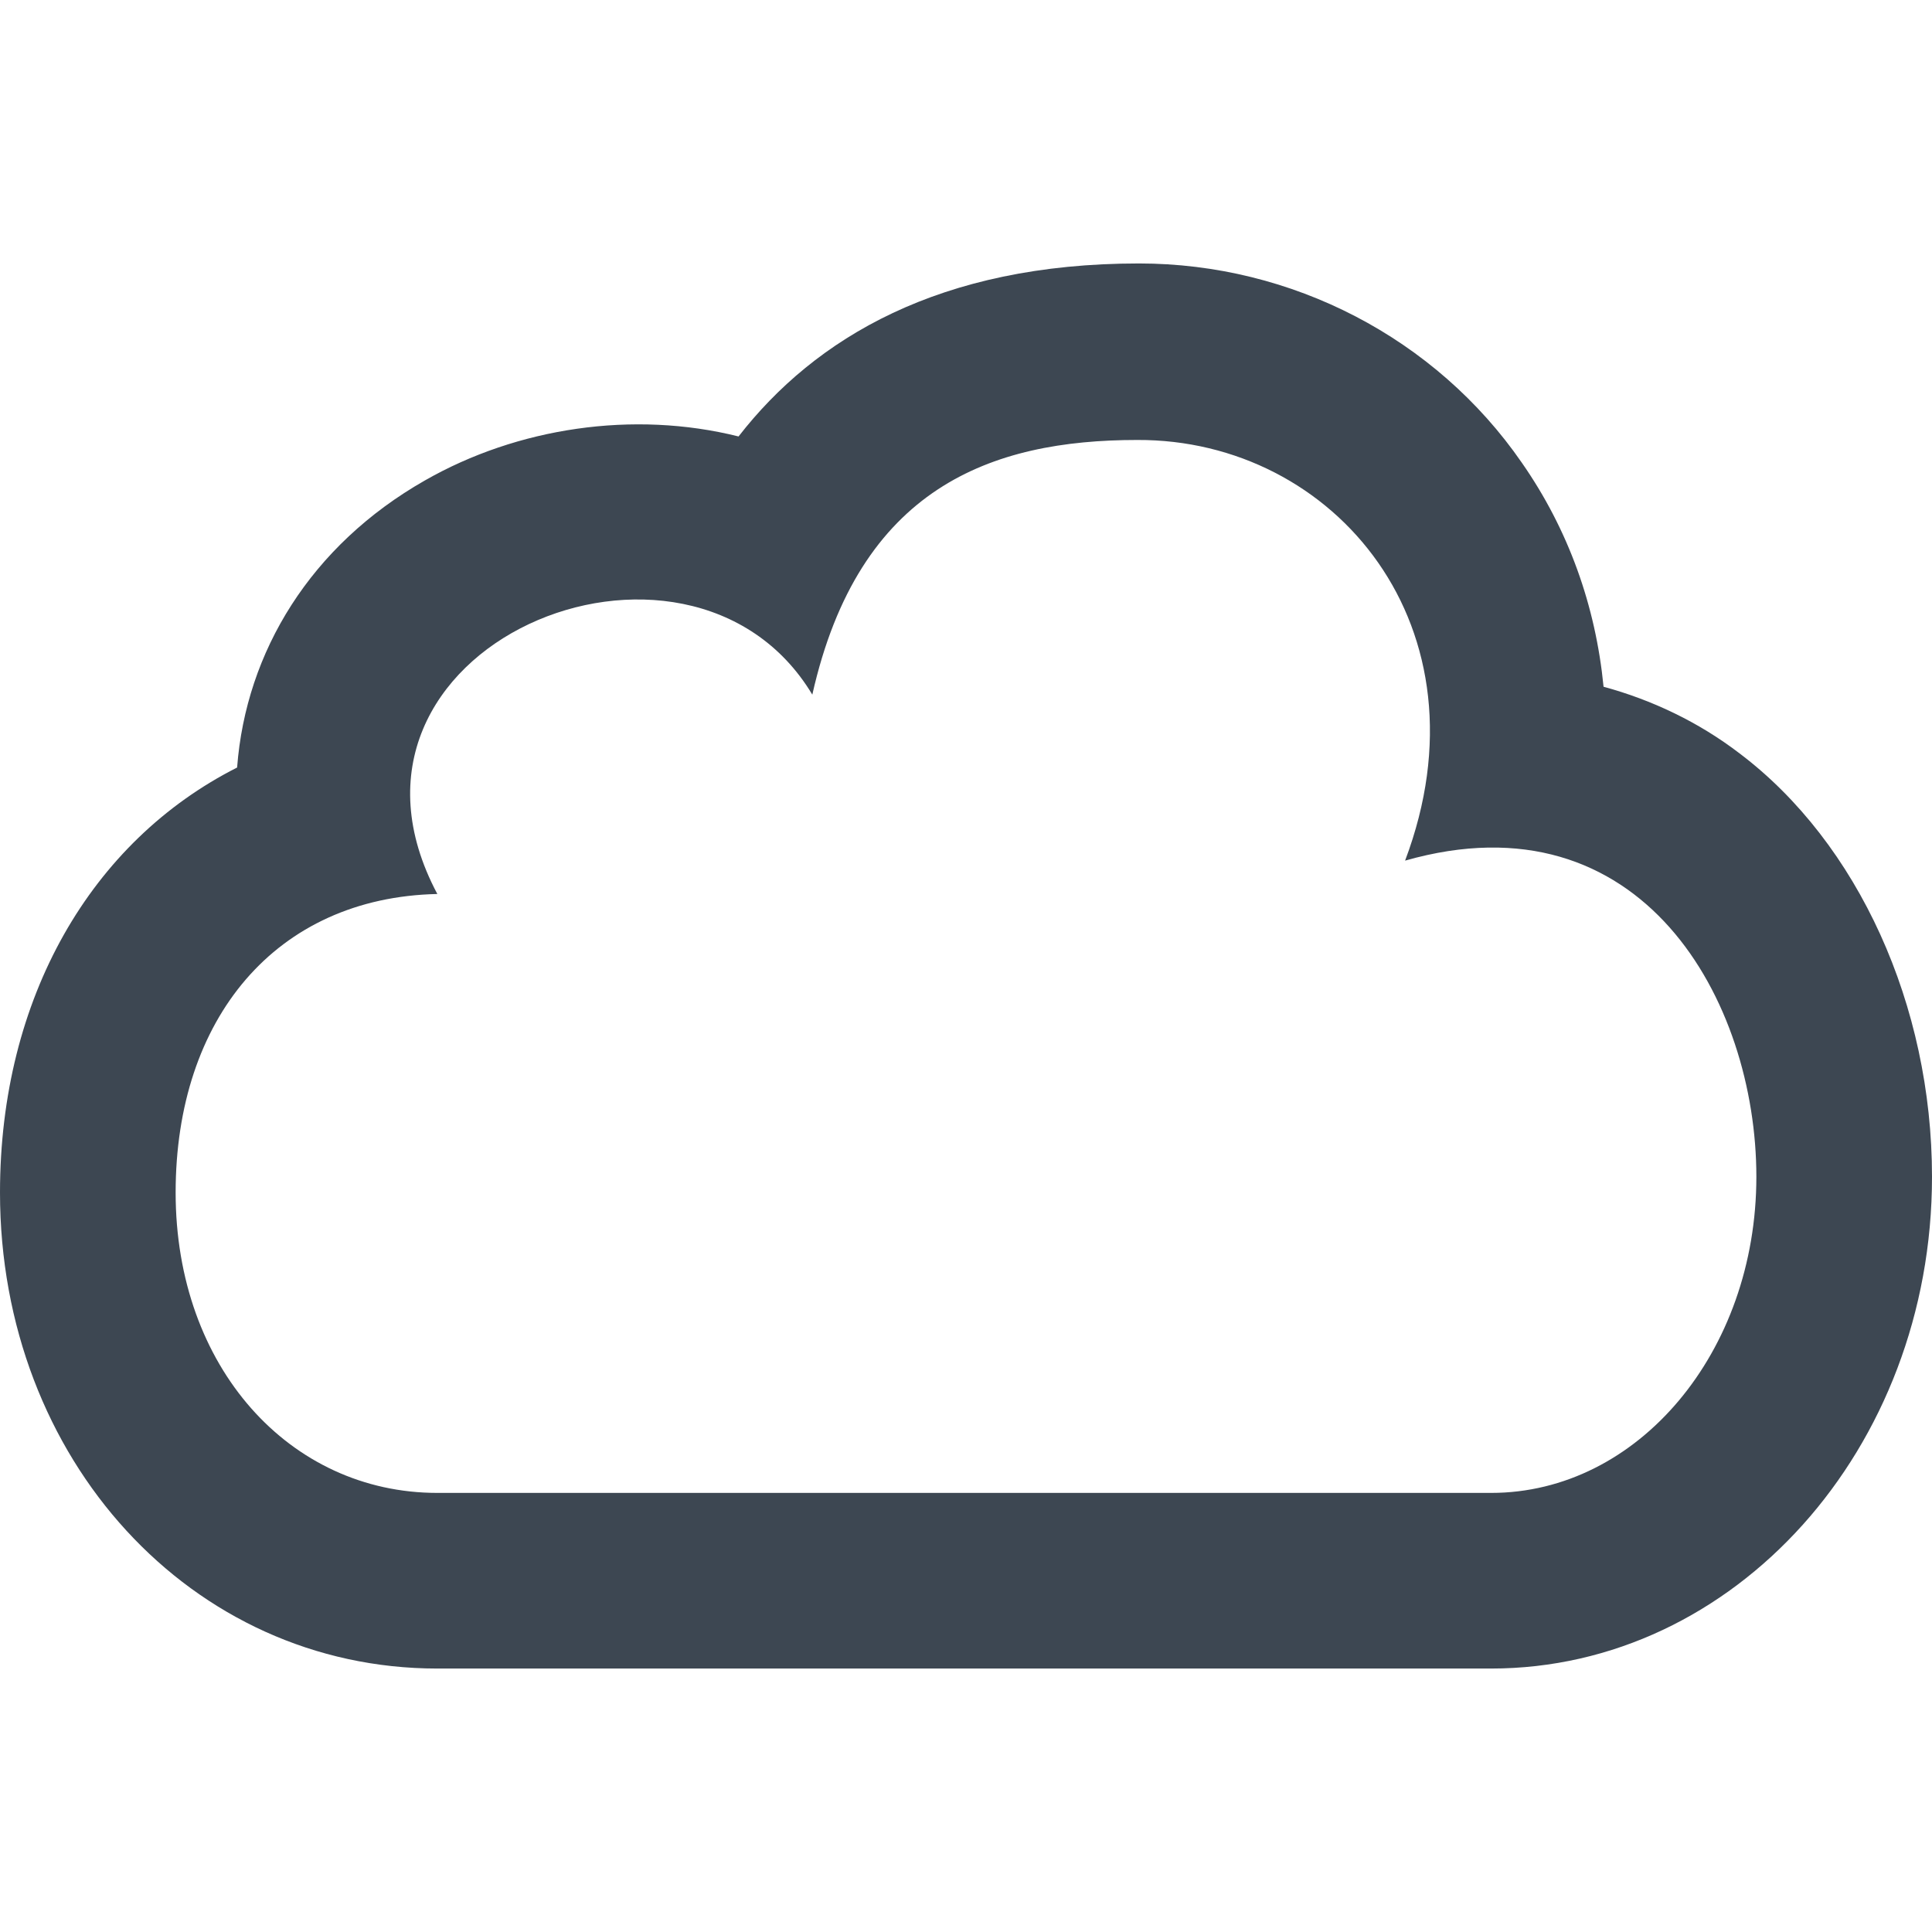 <svg width="22" height="22" xmlns="http://www.w3.org/2000/svg"><path d="M16.98 19h-12C2.18 19 0 16.62 0 13.58c0-2.22 1.04-4 2.7-4.84.1-1.32.84-2.53 2.14-3.27 1.05-.6 2.37-.8 3.57-.5C9.28 3.85 10.7 3 12.97 3c1.74 0 3.38.85 4.36 2.27.53.76.84 1.63.93 2.55.55.15 1.08.4 1.55.76C21.16 9.6 22 11.45 22 13.4c0 3.1-2.25 5.6-5.02 5.6zm-12-2C3.3 17 2 15.57 2 13.58c0-1.98 1.14-3.36 2.98-3.4-1.5-2.82 2.86-4.62 4.27-2.27.53-2.36 2.04-2.9 3.7-2.9C15.2 5 17 7.15 16 9.8c2.7-.77 4 1.6 4 3.6S18.65 17 16.98 17h-12z" fill="#3D4752" fill-rule="evenodd"/></svg>